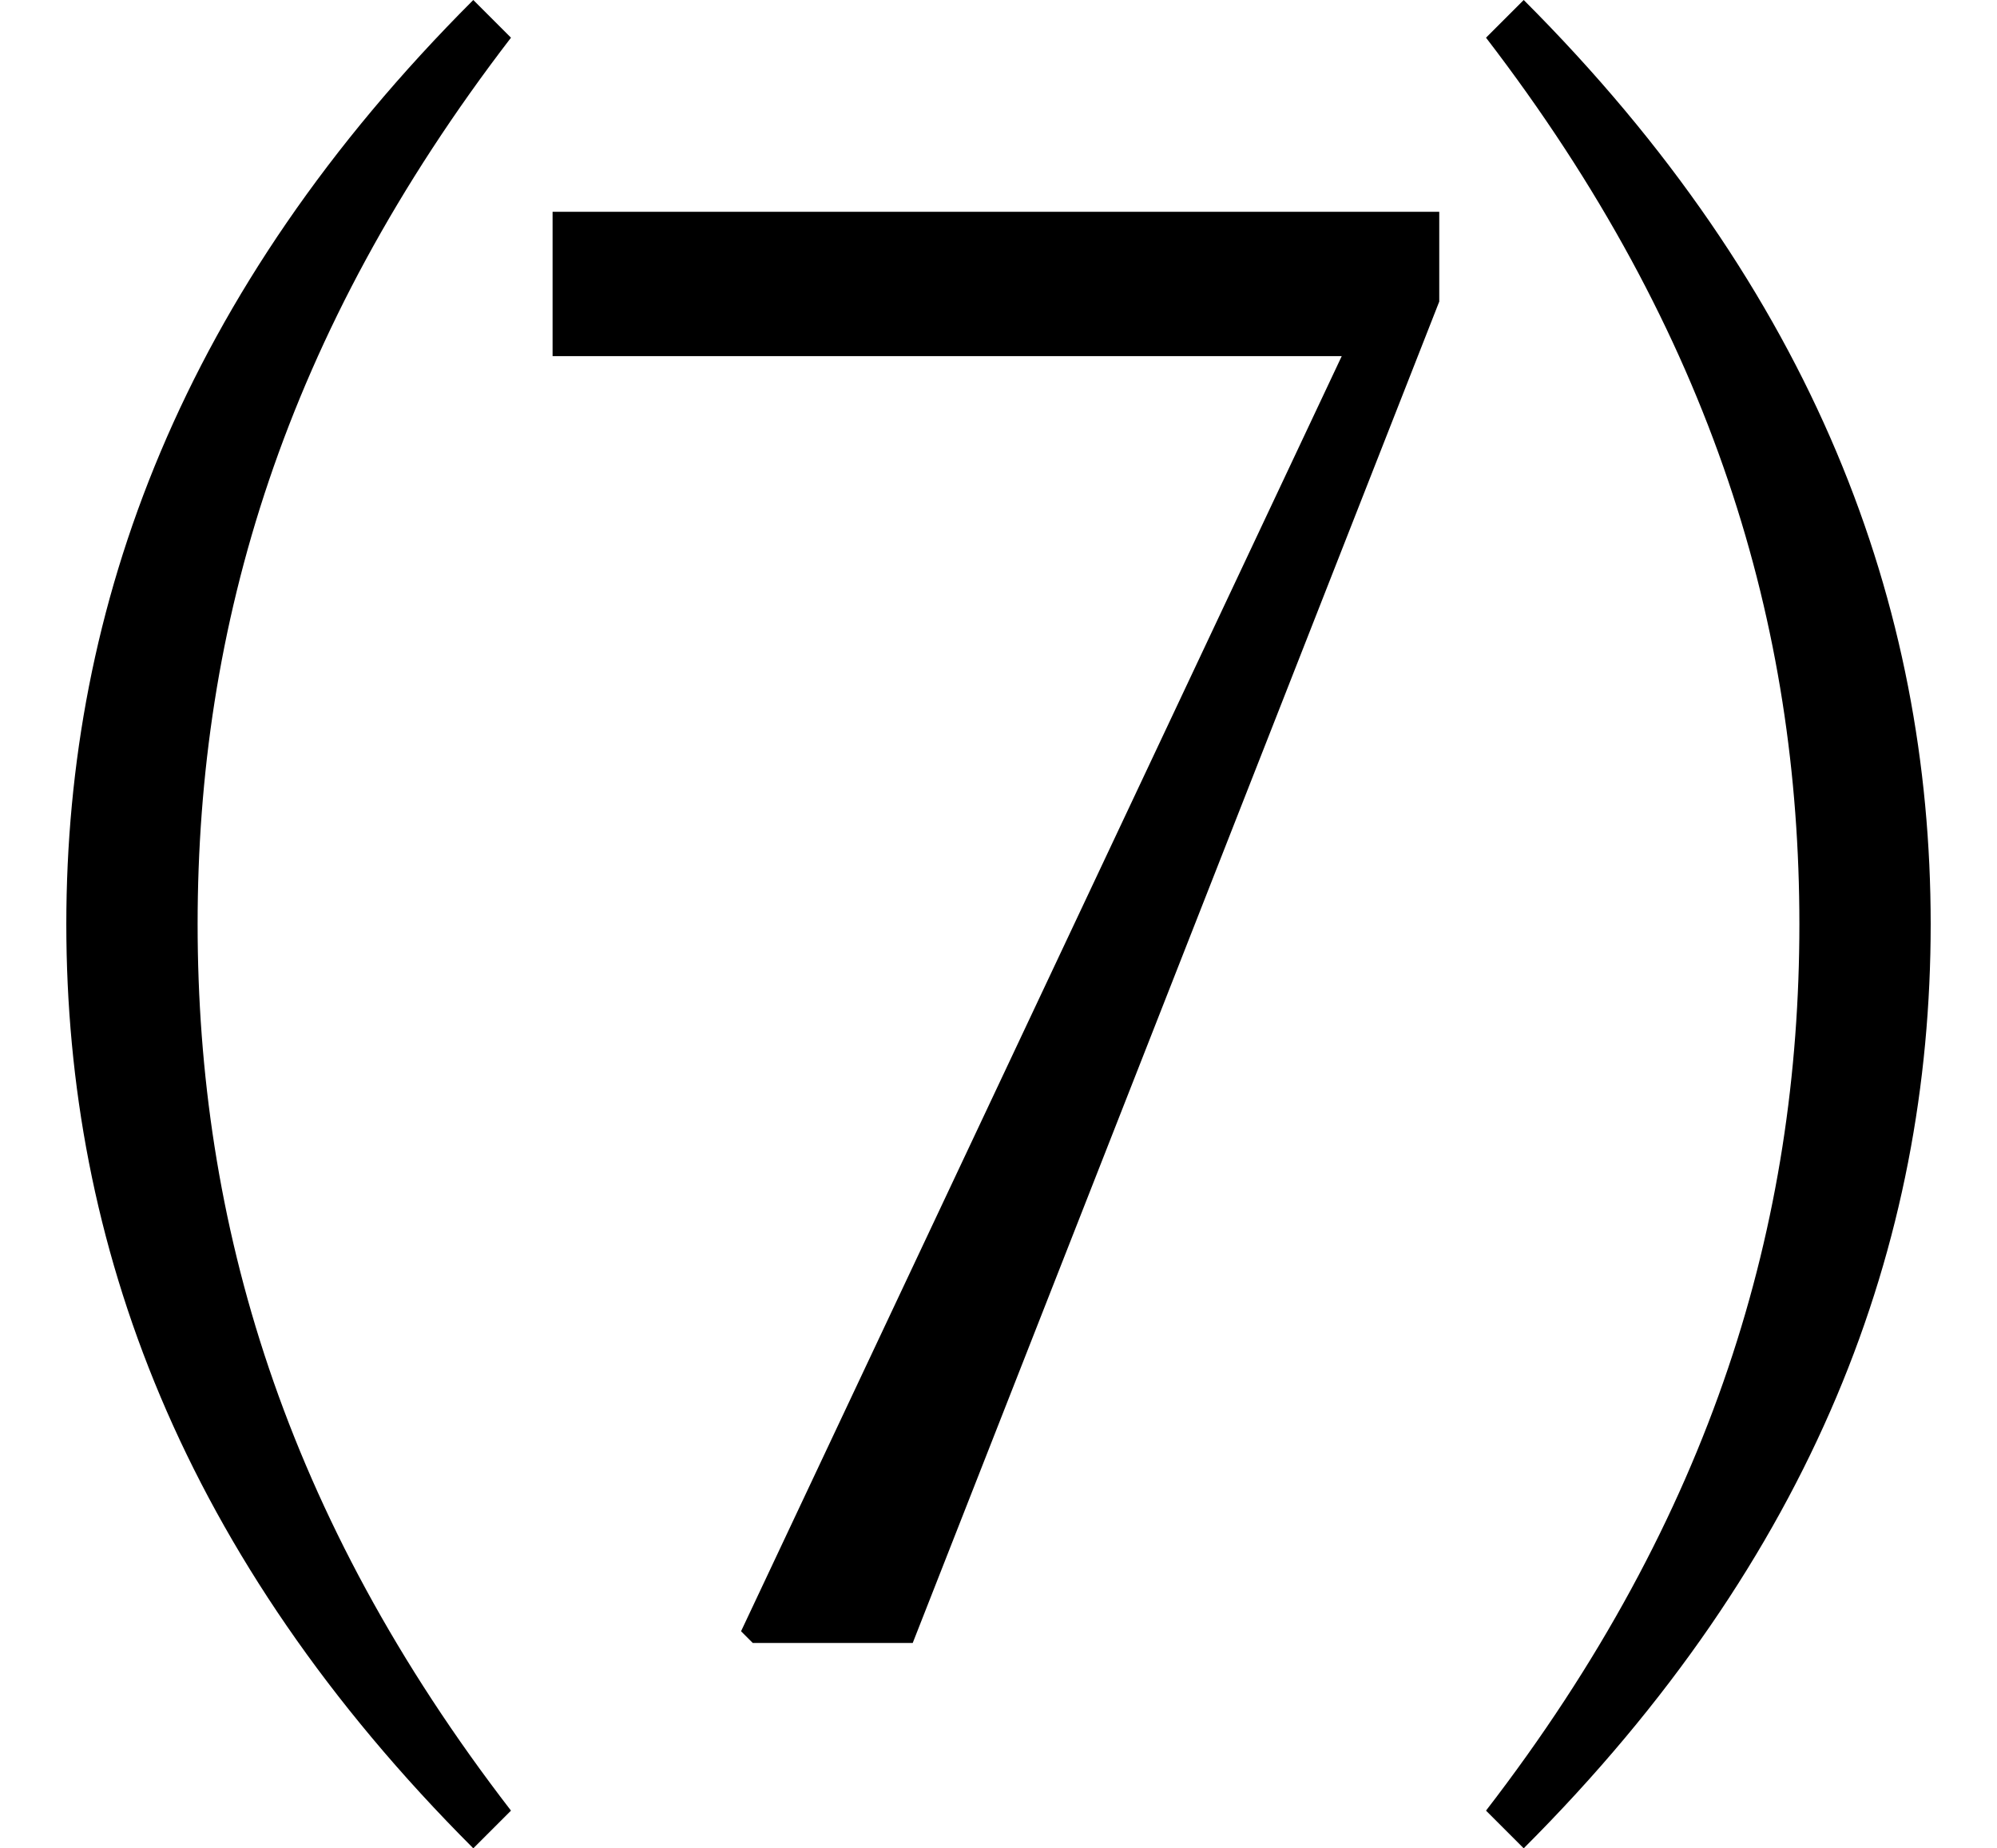 <svg height="22.219" viewBox="0 0 24 22.219" width="24" xmlns="http://www.w3.org/2000/svg">
<path d="M21.625,9.125 C21.625,5.547 20.594,2.016 17.859,-1.531 L18.312,-1.984 C21.812,1.516 23.203,5.281 23.203,9.125 C23.203,12.953 21.812,16.734 18.312,20.234 L17.859,19.781 C20.594,16.219 21.625,12.703 21.625,9.125 Z M2.375,9.125 C2.375,12.703 3.406,16.219 6.141,19.781 L5.688,20.234 C2.188,16.734 0.797,12.953 0.797,9.125 C0.797,5.281 2.188,1.516 5.688,-1.984 L6.141,-1.531 C3.406,2.016 2.375,5.547 2.375,9.125 Z M9.047,0.484 L10.969,0.484 L17.297,16.609 L17.297,17.688 L6.641,17.688 L6.641,15.953 L16.125,15.953 L8.906,0.625 Z" transform="translate(0, 20.234) scale(1, -1)"/>
</svg>